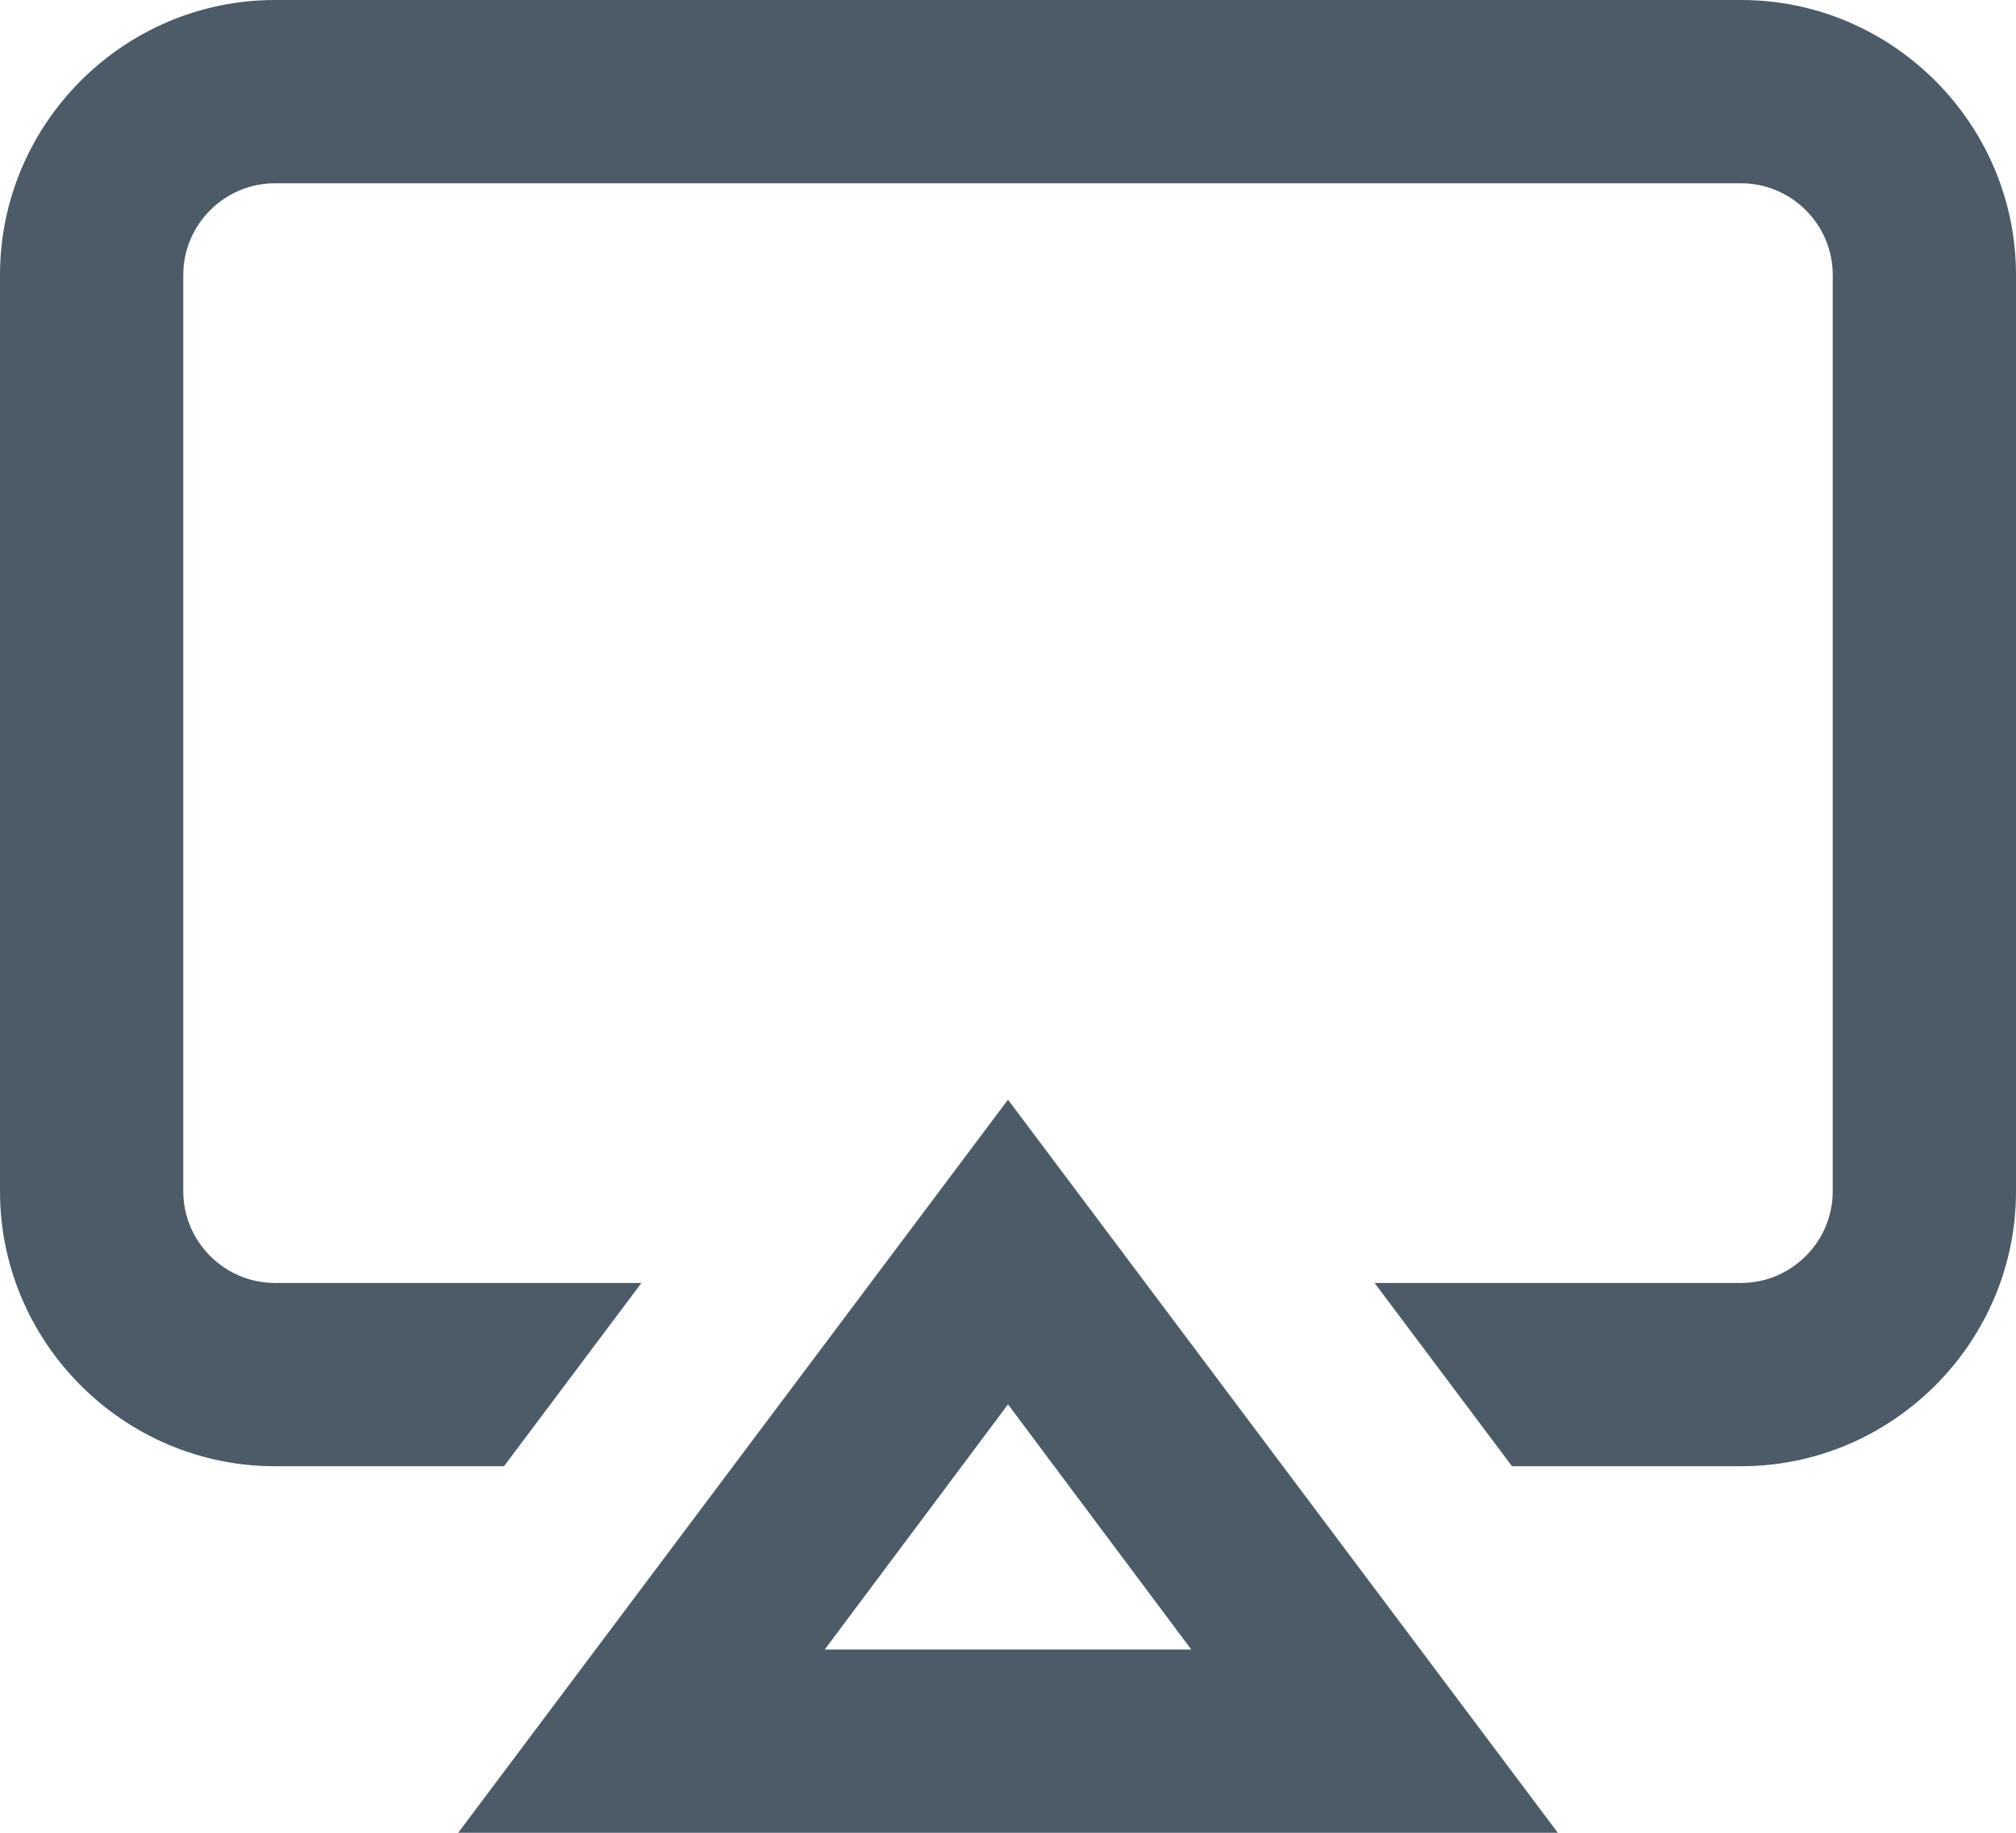 <?xml version="1.0" encoding="utf-8"?>
<!-- Generator: Adobe Illustrator 17.1.0, SVG Export Plug-In . SVG Version: 6.00 Build 0)  -->
<!DOCTYPE svg PUBLIC "-//W3C//DTD SVG 1.1//EN" "http://www.w3.org/Graphics/SVG/1.1/DTD/svg11.dtd">
<svg version="1.1" id="Layer_1" xmlns="http://www.w3.org/2000/svg" xmlns:xlink="http://www.w3.org/1999/xlink" x="0px" y="0px"
	 viewBox="0 0 88 80" enable-background="new 0 0 88 80" xml:space="preserve">
<path fill="#4D5A67" d="M20,80h48L44,48L20,80z M36,72l8-10.7L52,72H36z M76,0H12C5.4,0,0,5.4,0,12v40c0,6.6,5.4,12,12,12h10l6-8H12
	c-2.2,0-4-1.8-4-4V12c0-2.2,1.8-4,4-4h64c2.2,0,4,1.8,4,4v40c0,2.2-1.8,4-4,4H60l6,8h10c6.6,0,12-5.4,12-12V12C88,5.4,82.6,0,76,0z"
	/>
</svg>
